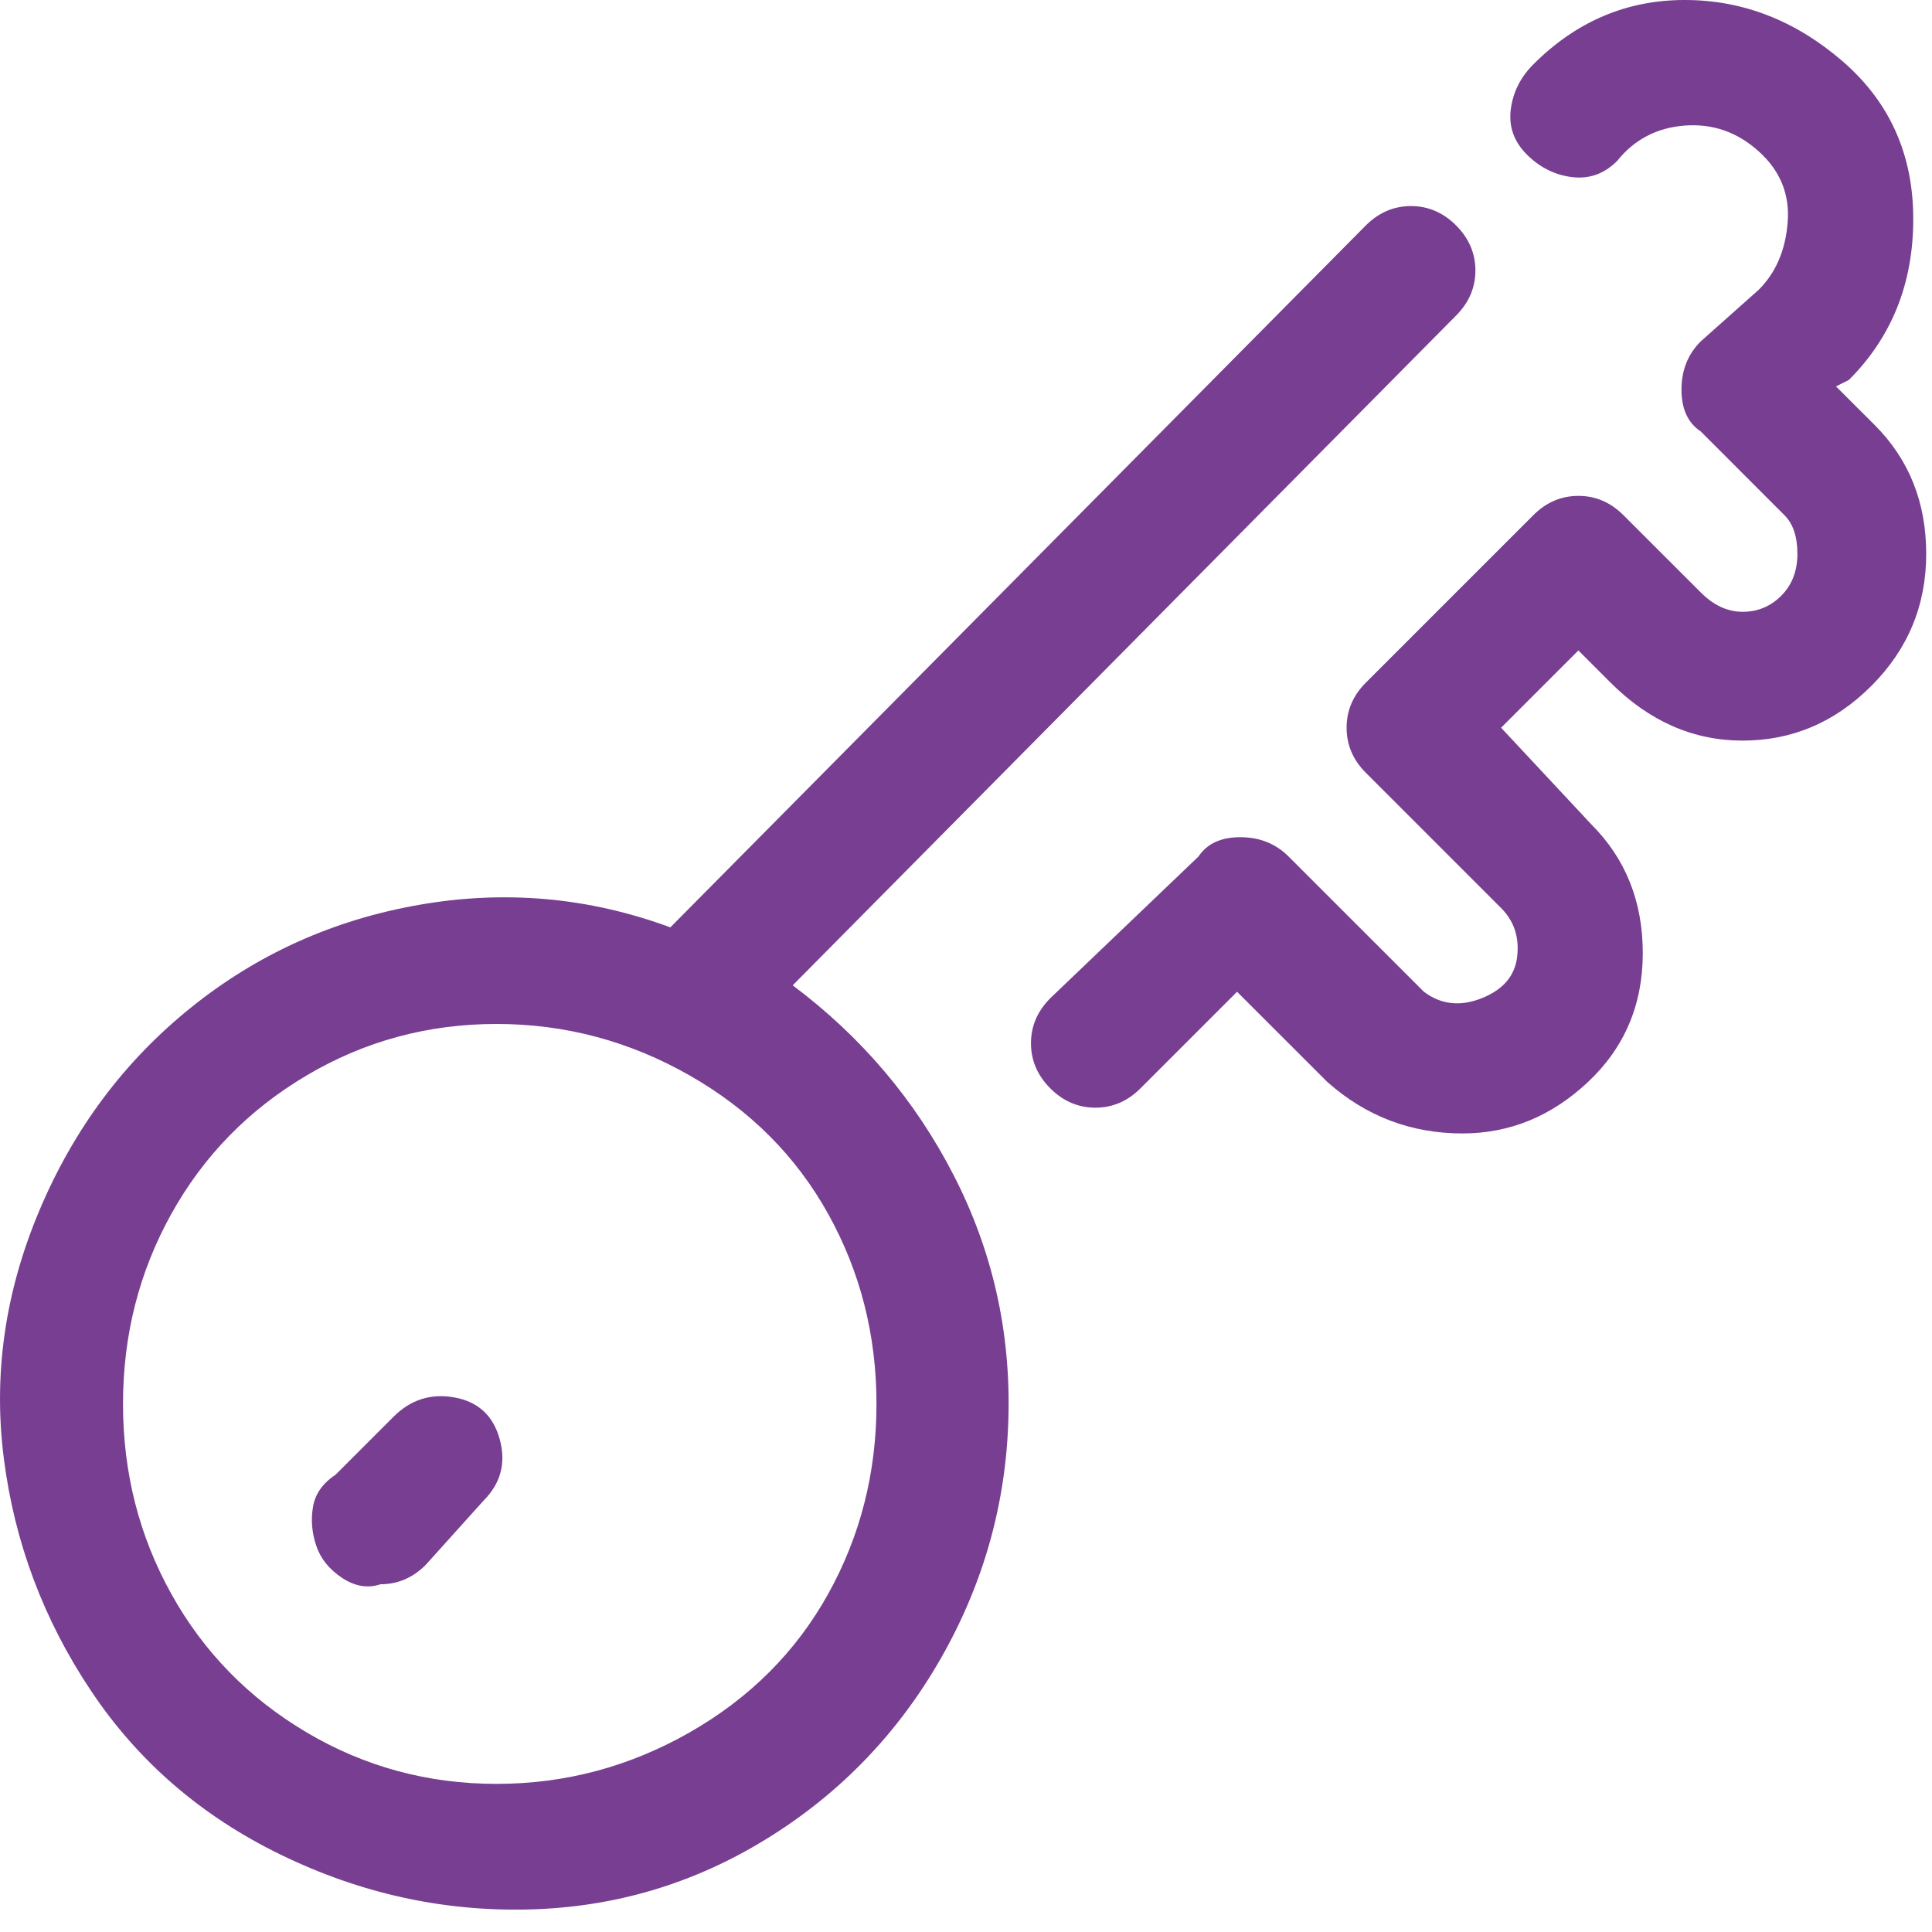 <svg width="30" height="30" viewBox="0 0 30 30" fill="none" xmlns="http://www.w3.org/2000/svg">
<path d="M22.709 17.6C21.91 17.6 21.209 17.333 20.61 16.8L19.209 15.4L17.709 16.9C17.509 17.1 17.276 17.2 17.009 17.2C16.743 17.2 16.509 17.1 16.309 16.9C16.11 16.7 16.009 16.467 16.009 16.2C16.009 15.933 16.11 15.7 16.309 15.5L18.61 13.3C18.743 13.1 18.959 13 19.259 13C19.559 13 19.809 13.1 20.009 13.3L22.11 15.4C22.376 15.6 22.676 15.633 23.009 15.5C23.343 15.367 23.526 15.15 23.559 14.85C23.593 14.55 23.509 14.3 23.309 14.1L21.209 12C21.009 11.8 20.91 11.567 20.91 11.3C20.91 11.033 21.009 10.8 21.209 10.6L23.809 8C24.009 7.8 24.243 7.7 24.509 7.7C24.776 7.7 25.009 7.8 25.209 8L26.41 9.2C26.61 9.4 26.826 9.5 27.059 9.5C27.293 9.5 27.493 9.417 27.66 9.25C27.826 9.083 27.91 8.867 27.91 8.6C27.91 8.333 27.843 8.133 27.709 8L26.41 6.7C26.209 6.567 26.11 6.35 26.11 6.05C26.11 5.75 26.209 5.5 26.41 5.3L27.309 4.5C27.576 4.233 27.726 3.883 27.759 3.45C27.793 3.017 27.643 2.65 27.309 2.35C26.976 2.05 26.593 1.917 26.16 1.95C25.726 1.983 25.376 2.167 25.11 2.5C24.91 2.7 24.676 2.783 24.41 2.75C24.143 2.717 23.91 2.6 23.709 2.4C23.509 2.2 23.426 1.967 23.459 1.7C23.493 1.433 23.61 1.2 23.809 1C24.476 0.333 25.259 -4.3869e-05 26.16 -4.3869e-05C27.059 -4.3869e-05 27.876 0.317 28.61 0.95C29.343 1.583 29.709 2.4 29.709 3.4C29.709 4.4 29.376 5.233 28.709 5.9L28.509 6L29.11 6.6C29.643 7.133 29.91 7.8 29.91 8.6C29.91 9.4 29.626 10.083 29.059 10.65C28.493 11.217 27.826 11.5 27.059 11.5C26.293 11.5 25.61 11.2 25.009 10.6L24.509 10.1L23.309 11.3L24.709 12.8C25.243 13.333 25.509 14 25.509 14.8C25.509 15.6 25.226 16.267 24.66 16.8C24.093 17.333 23.443 17.6 22.709 17.6ZM22.61 3.5C22.41 3.3 22.176 3.2 21.91 3.2C21.643 3.2 21.41 3.3 21.209 3.5L10.409 14.4C9.143 13.933 7.843 13.817 6.51 14.05C5.176 14.283 3.993 14.817 2.96 15.65C1.926 16.483 1.143 17.533 0.61 18.8C0.076 20.067 -0.107 21.35 0.06 22.65C0.226 23.95 0.676 25.15 1.41 26.25C2.143 27.35 3.126 28.2 4.36 28.8C5.593 29.4 6.876 29.683 8.21 29.65C9.543 29.617 10.776 29.25 11.909 28.55C13.043 27.85 13.943 26.917 14.61 25.75C15.276 24.583 15.626 23.333 15.659 22C15.693 20.667 15.409 19.417 14.809 18.25C14.21 17.083 13.376 16.1 12.309 15.3L22.61 4.9C22.809 4.7 22.91 4.467 22.91 4.2C22.91 3.933 22.809 3.7 22.61 3.5ZM13.61 21.8C13.61 22.867 13.36 23.85 12.86 24.75C12.36 25.65 11.643 26.367 10.71 26.9C9.776 27.433 8.776 27.7 7.71 27.7C6.643 27.7 5.66 27.433 4.76 26.9C3.86 26.367 3.16 25.65 2.66 24.75C2.16 23.85 1.91 22.867 1.91 21.8C1.91 20.733 2.16 19.75 2.66 18.85C3.16 17.95 3.86 17.233 4.76 16.7C5.66 16.167 6.643 15.9 7.71 15.9C8.776 15.9 9.776 16.167 10.71 16.7C11.643 17.233 12.36 17.95 12.86 18.85C13.36 19.75 13.61 20.733 13.61 21.8ZM5.91 24.6C5.71 24.667 5.51 24.633 5.31 24.5C5.11 24.367 4.976 24.2 4.91 24C4.843 23.8 4.826 23.6 4.86 23.4C4.893 23.2 5.01 23.033 5.21 22.9L6.11 22C6.376 21.733 6.693 21.633 7.06 21.7C7.426 21.767 7.66 21.983 7.76 22.35C7.86 22.717 7.776 23.033 7.51 23.3L6.61 24.3C6.41 24.5 6.176 24.6 5.91 24.6Z" fill="#773E91"/>
</svg>
